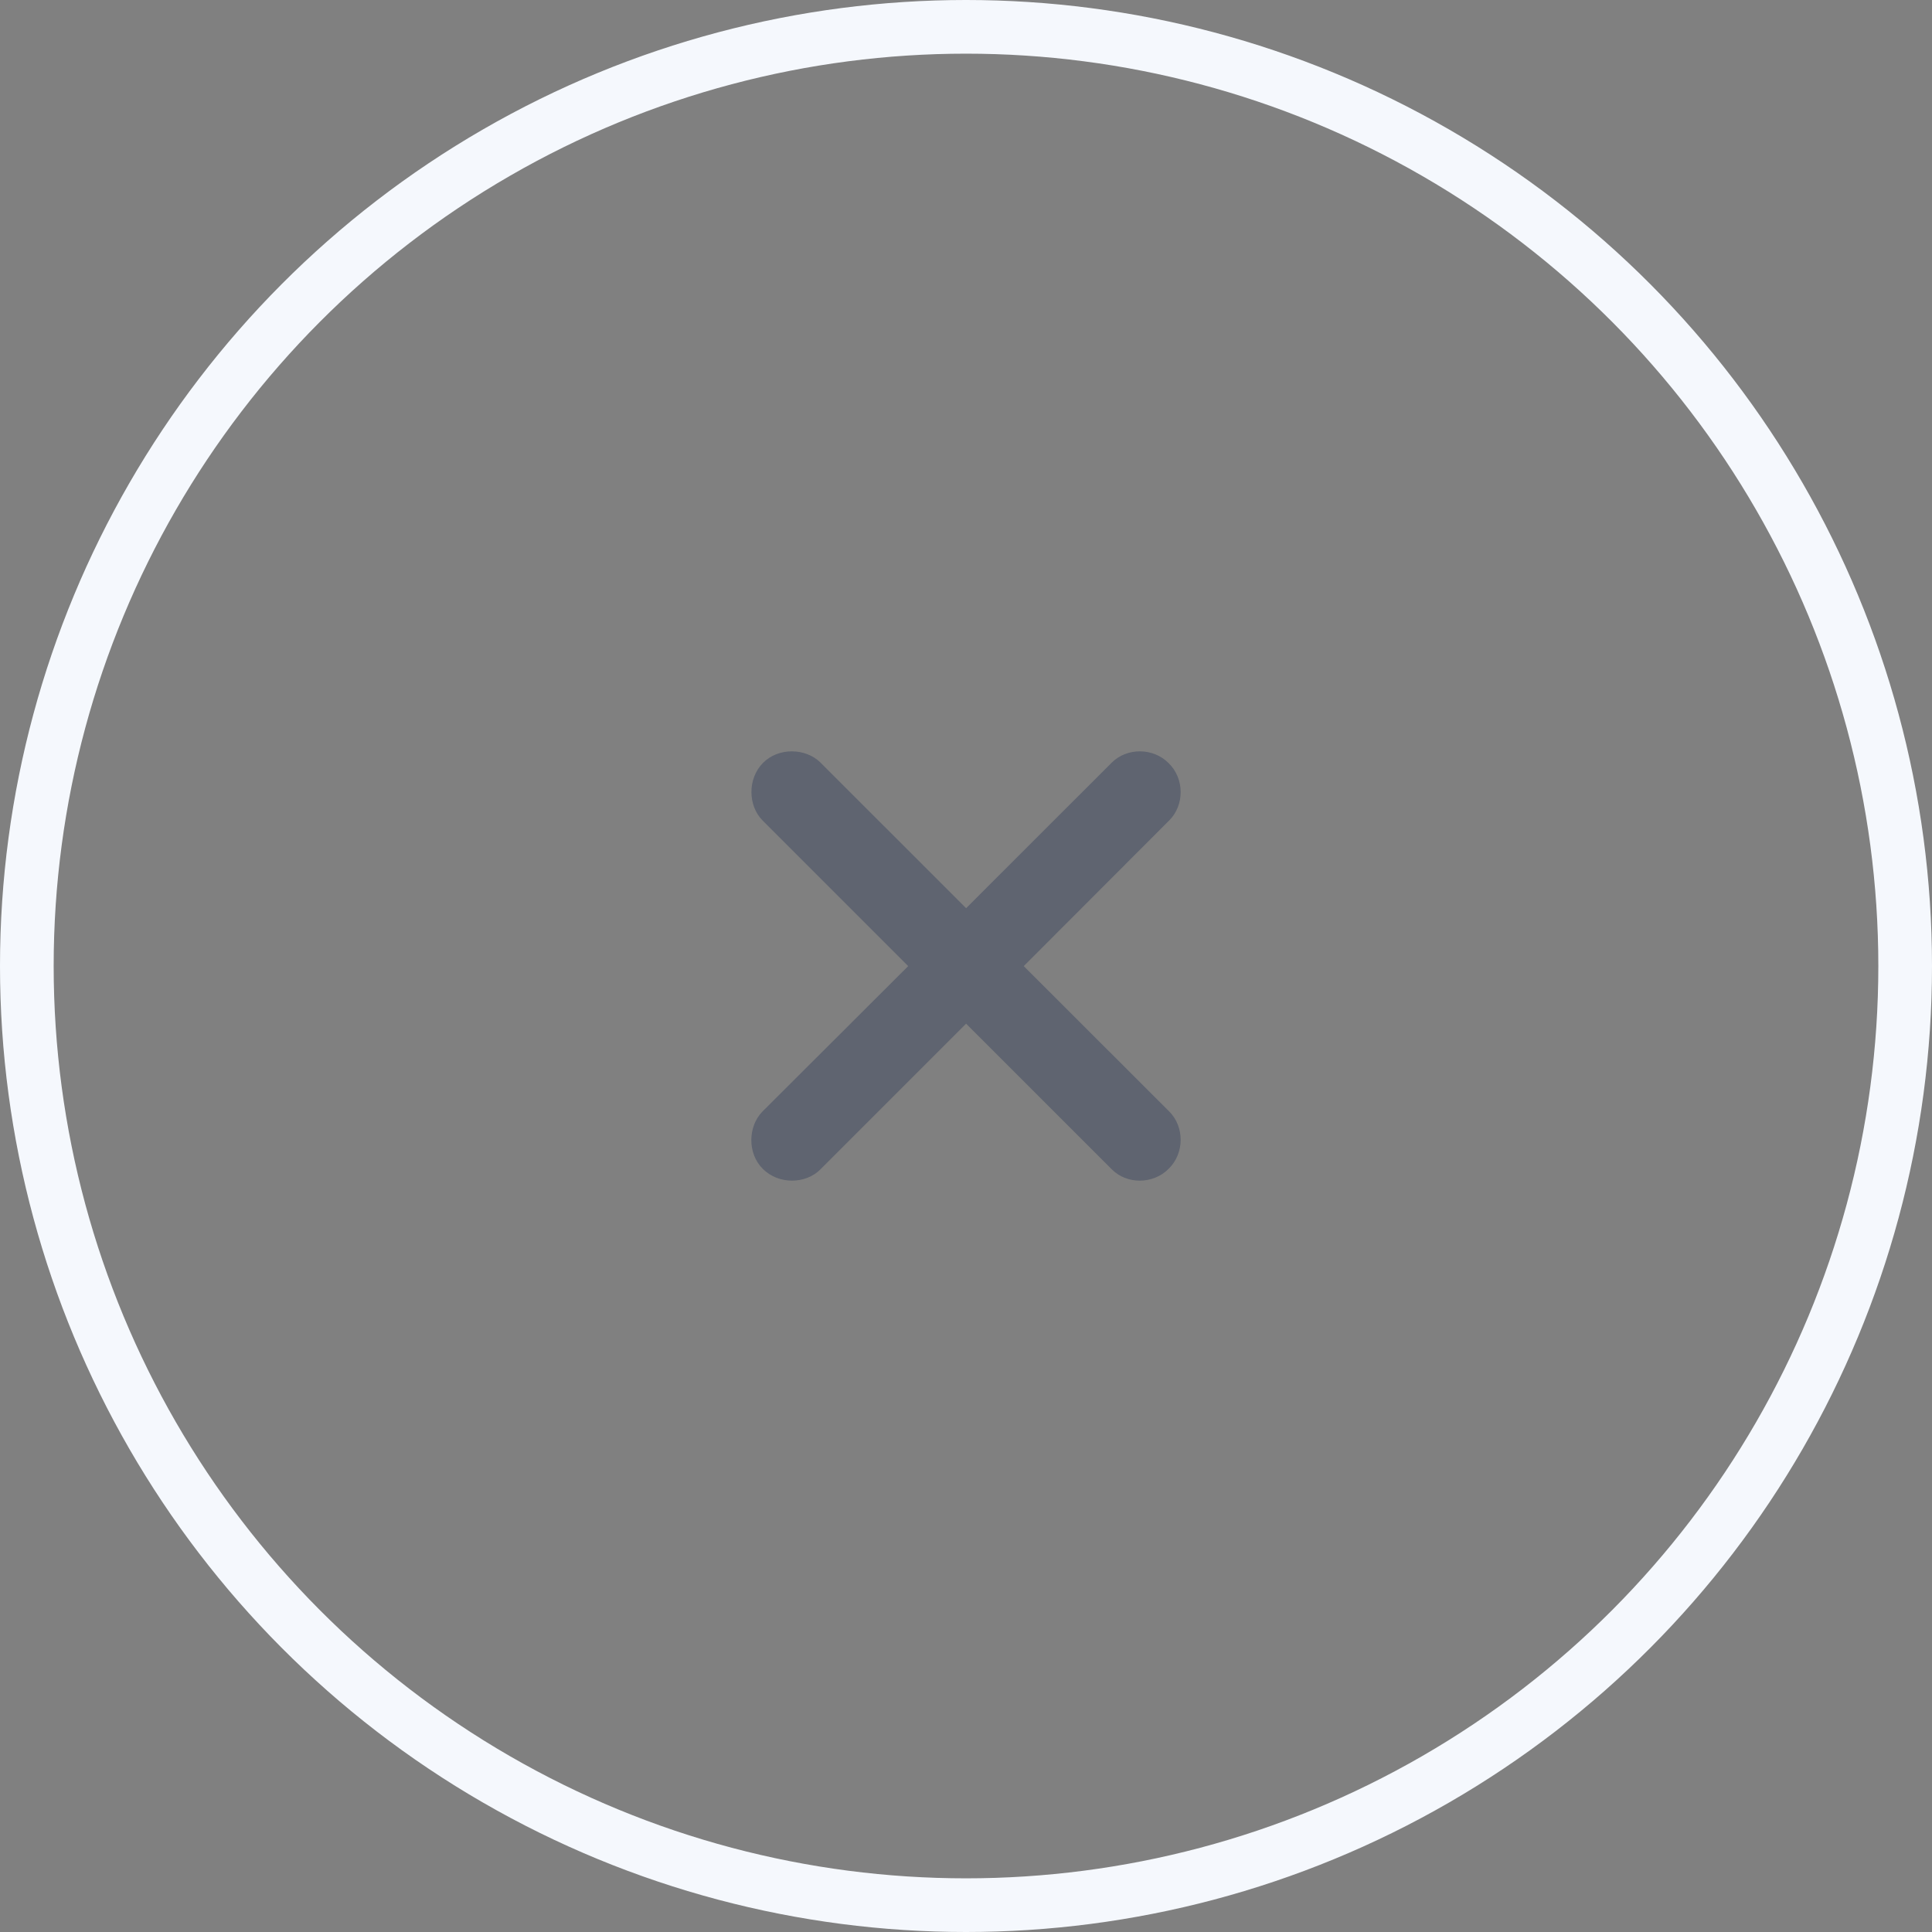 <svg width="36" height="36" viewBox="0 0 36 36" fill="none" xmlns="http://www.w3.org/2000/svg">
<rect x="0" y="0" width="36" height="36" fill="#808080" stroke="none"/>
<circle cx="18" cy="18" r="17.5" stroke="#F5F8FD"/>
<path d="M14.207 20.712C13.937 20.987 13.922 21.493 14.216 21.782C14.51 22.075 15.011 22.066 15.286 21.791L18.002 19.075L20.714 21.786C20.998 22.075 21.489 22.07 21.778 21.777C22.072 21.488 22.072 20.997 21.788 20.712L19.076 18.002L21.788 15.286C22.072 15.002 22.072 14.51 21.778 14.222C21.489 13.928 20.998 13.928 20.714 14.212L18.002 16.923L15.286 14.207C15.011 13.937 14.505 13.923 14.216 14.217C13.927 14.51 13.937 15.011 14.207 15.286L16.923 18.002L14.207 20.712Z" fill="#2E3A59" fill-opacity="0.4"/>
</svg>
